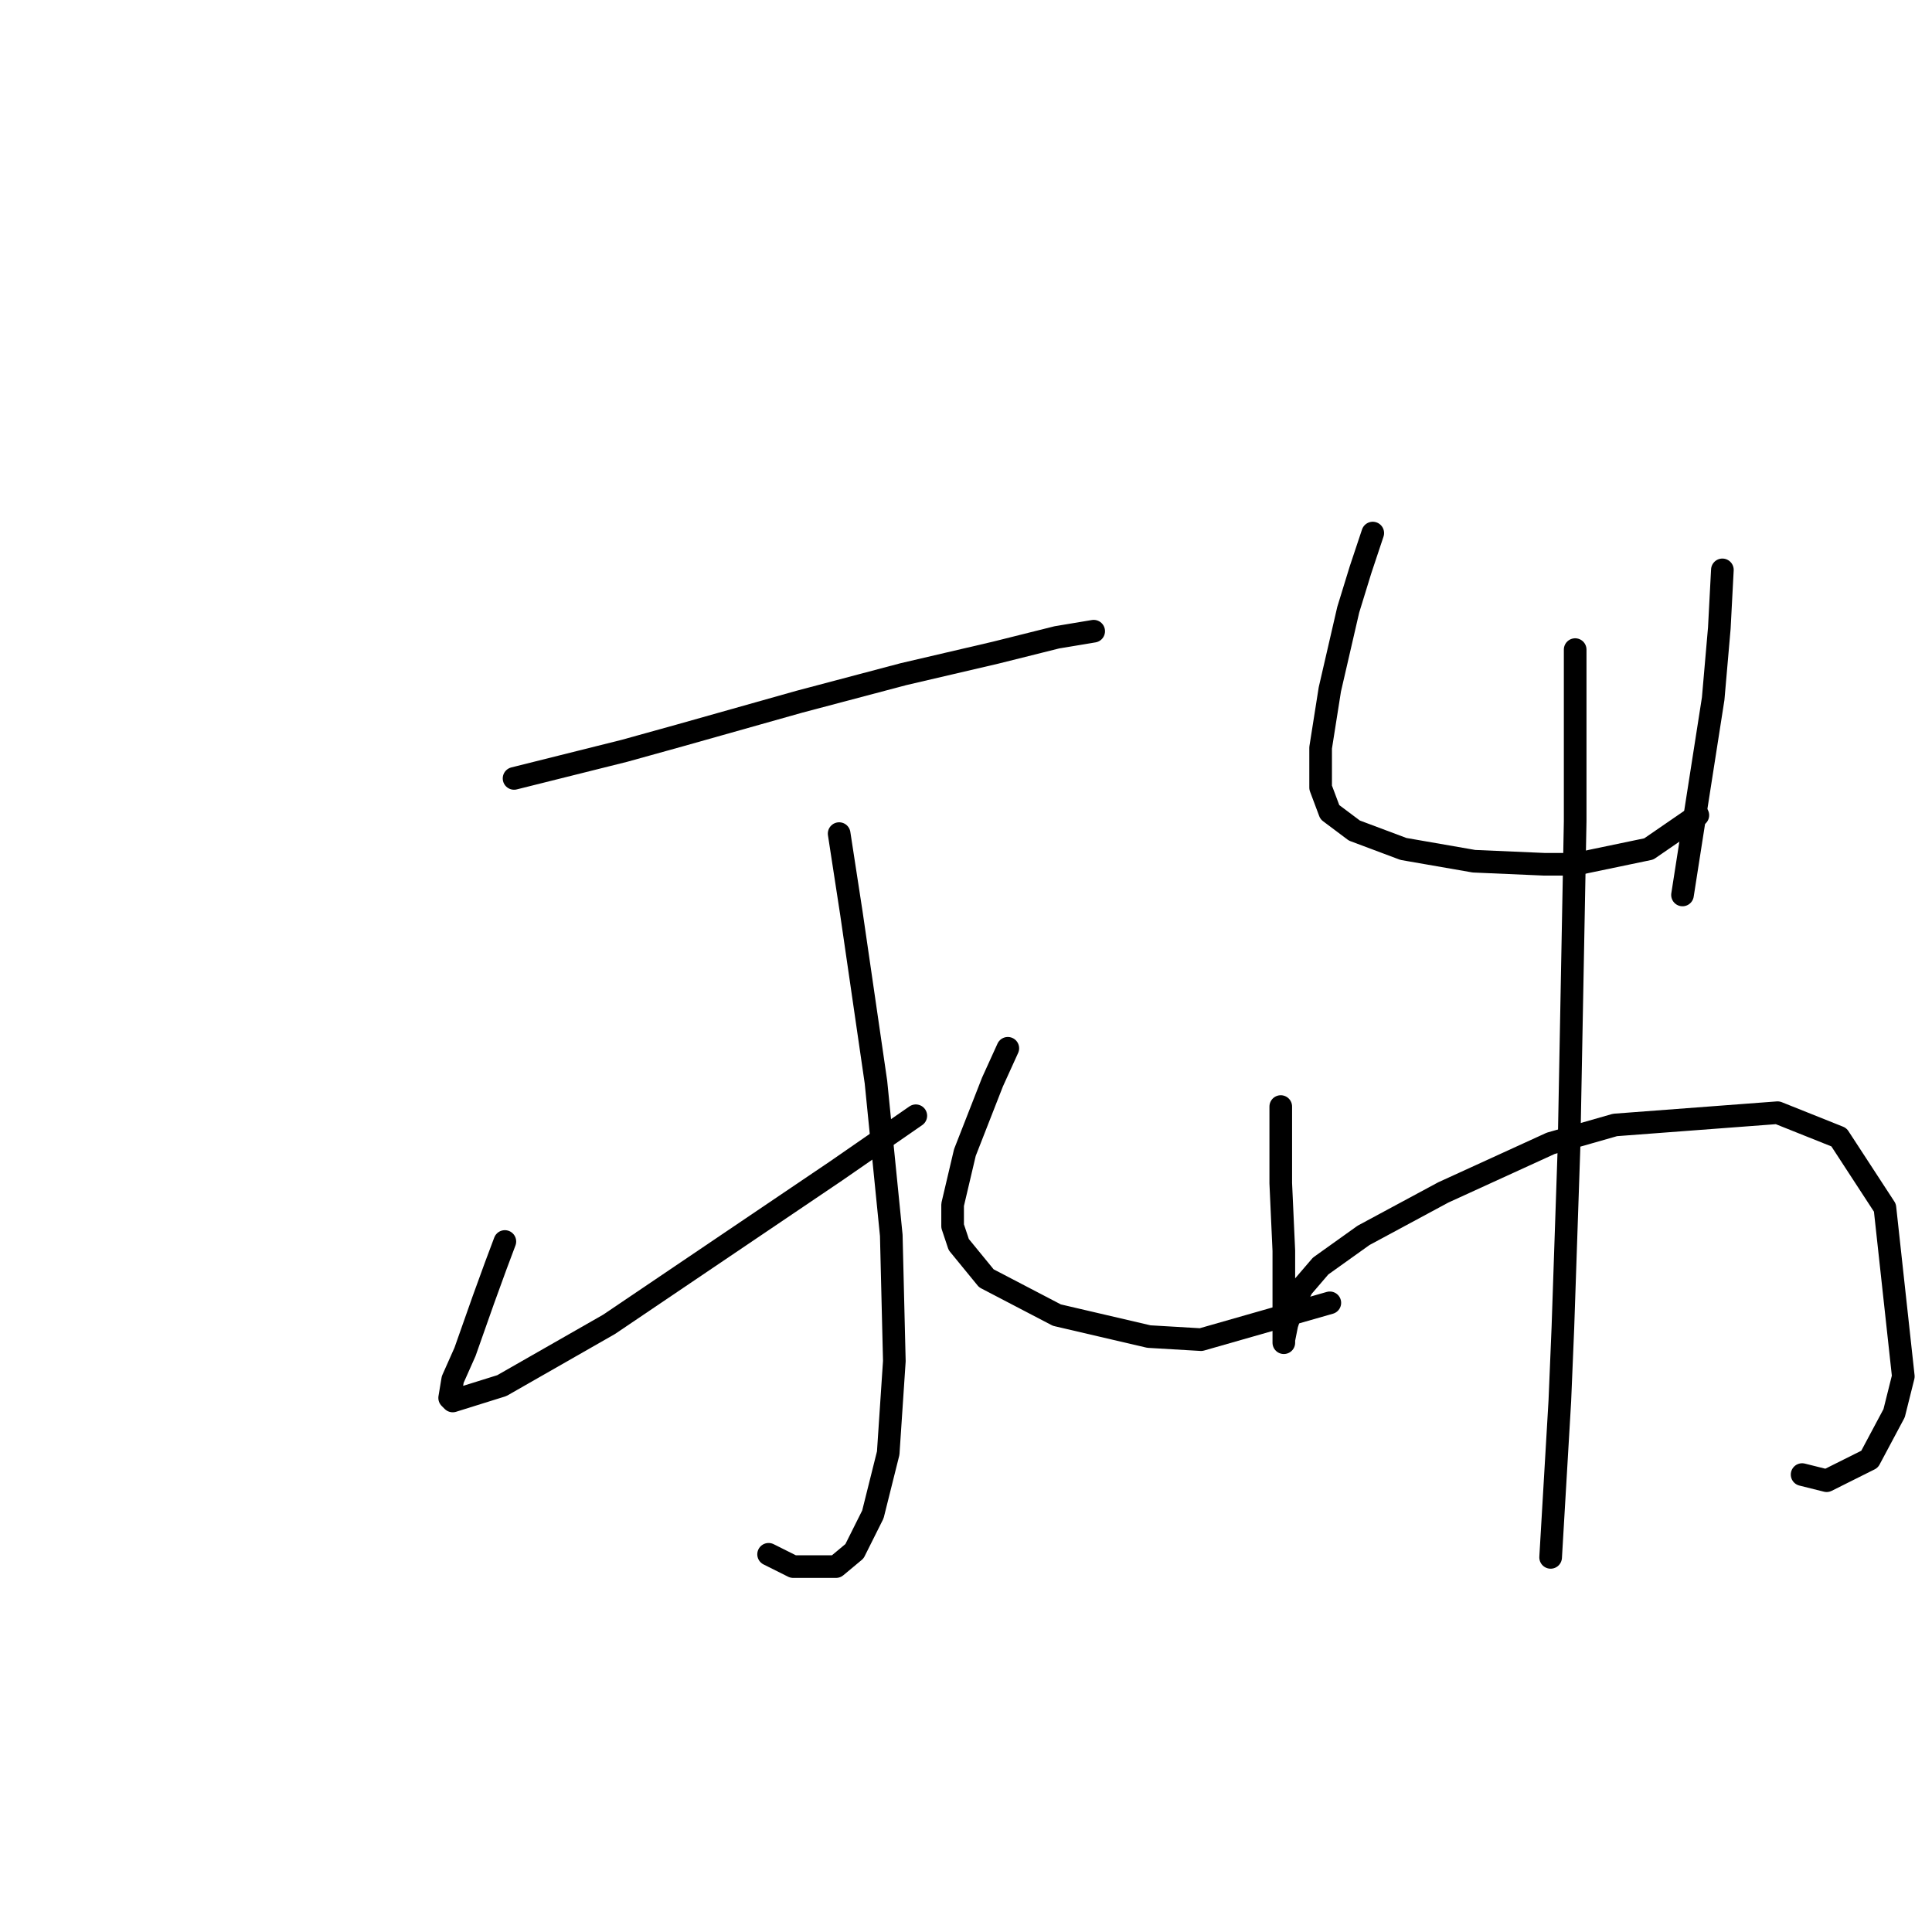 <?xml version="1.0" standalone="no"?>
    <svg width="256" height="256" xmlns="http://www.w3.org/2000/svg" version="1.1">
    <polyline stroke="black" stroke-width="3" stroke-linecap="round" fill="transparent" stroke-linejoin="round" points="68.116 103.144 74.618 101.518 82.745 99.486 90.06 97.455 105.908 92.985 119.724 89.327 131.915 86.483 140.042 84.451 144.919 83.638 144.919 83.638 " />
        <polyline stroke="black" stroke-width="3" stroke-linecap="round" fill="transparent" stroke-linejoin="round" points="111.191 110.458 112.816 121.024 116.067 143.374 118.099 163.692 118.505 180.353 117.692 192.544 115.661 200.671 113.222 205.548 110.784 207.58 105.095 207.58 101.844 205.954 101.844 205.954 " />
        <polyline stroke="black" stroke-width="3" stroke-linecap="round" fill="transparent" stroke-linejoin="round" points="66.897 164.505 65.678 167.756 64.052 172.226 61.614 179.134 59.988 182.791 59.582 185.23 59.988 185.636 66.49 183.604 80.713 175.477 95.749 165.318 110.784 155.158 121.35 147.844 121.35 147.844 " />
        <polyline stroke="black" stroke-width="3" stroke-linecap="round" fill="transparent" stroke-linejoin="round" points="133.541 138.904 131.509 143.374 127.852 152.72 126.226 159.628 126.226 162.473 127.039 164.911 130.696 169.381 140.042 174.258 152.234 177.102 159.142 177.509 176.209 172.632 176.209 172.632 " />
        <polyline stroke="black" stroke-width="3" stroke-linecap="round" fill="transparent" stroke-linejoin="round" points="181.898 70.634 180.273 75.511 178.647 80.794 176.209 91.359 174.99 99.08 174.99 104.363 176.209 107.614 179.46 110.052 185.962 112.49 195.308 114.116 204.655 114.522 208.718 114.522 218.471 112.49 224.973 108.02 224.973 108.02 " />
        <polyline stroke="black" stroke-width="3" stroke-linecap="round" fill="transparent" stroke-linejoin="round" points="228.224 75.511 227.818 83.232 227.005 92.578 222.941 118.586 222.941 118.586 " />
        <polyline stroke="black" stroke-width="3" stroke-linecap="round" fill="transparent" stroke-linejoin="round" points="169.707 146.625 169.707 151.908 169.707 156.784 170.114 165.724 170.114 171.819 170.114 175.477 170.114 177.509 170.114 177.915 170.114 177.509 170.52 175.477 171.333 173.039 172.552 170.6 174.99 167.756 180.679 163.692 191.245 158.003 205.467 151.501 214.001 149.063 235.538 147.438 243.666 150.688 249.761 160.035 252.199 182.385 250.98 187.261 247.729 193.357 242.04 196.201 238.789 195.389 238.789 195.389 " />
        <polyline stroke="black" stroke-width="3" stroke-linecap="round" fill="transparent" stroke-linejoin="round" points="208.718 86.076 208.718 96.235 208.718 108.833 207.906 151.908 207.093 175.883 206.686 185.636 205.467 206.361 205.467 206.361 " />
        </svg>